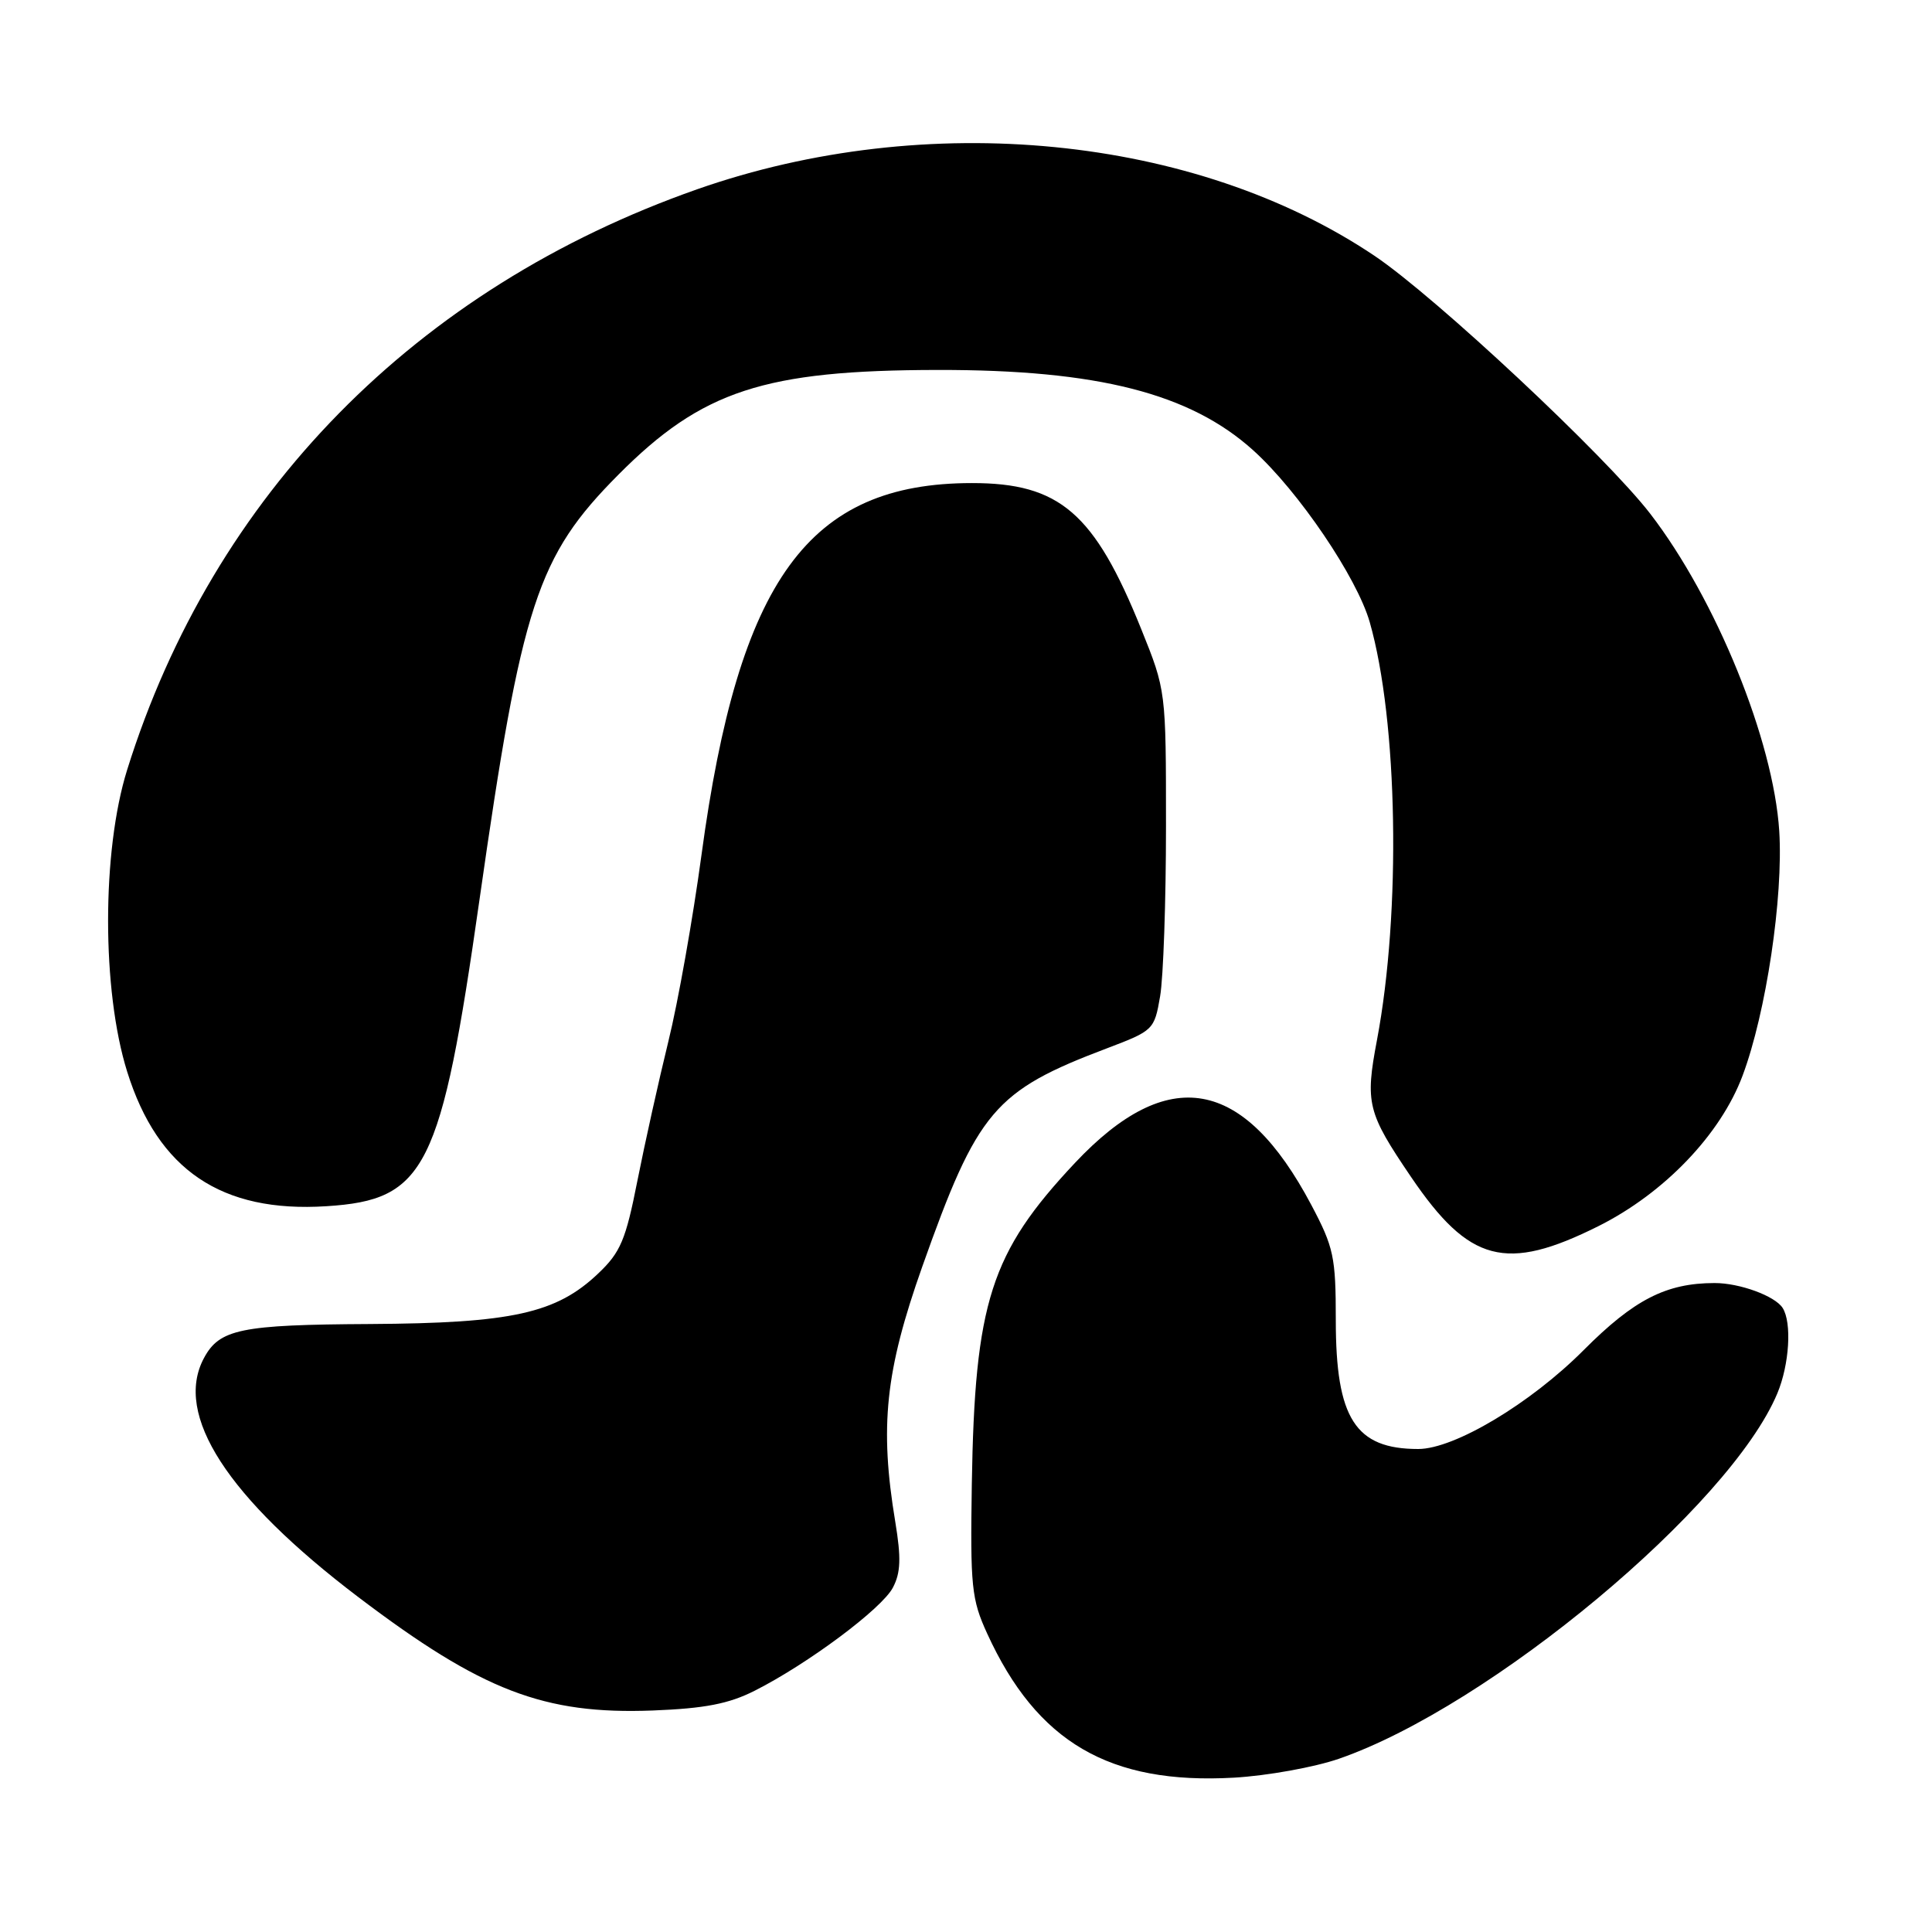 <?xml version="1.0" encoding="UTF-8" standalone="no"?>
<!DOCTYPE svg PUBLIC "-//W3C//DTD SVG 1.1//EN" "http://www.w3.org/Graphics/SVG/1.1/DTD/svg11.dtd" >
<svg xmlns="http://www.w3.org/2000/svg" xmlns:xlink="http://www.w3.org/1999/xlink" version="1.1" viewBox="0 0 256 256">
 <g >
 <path fill="currentColor"
d=" M 177.43 233.04 C 197.48 226.08 229.26 199.59 235.51 184.62 C 237.10 180.81 237.45 175.26 236.21 173.31 C 235.20 171.72 230.50 170.00 227.18 170.01 C 220.77 170.02 216.52 172.20 209.85 178.89 C 202.80 185.97 192.71 192.00 187.92 192.00 C 179.59 192.00 177.00 187.96 177.00 174.94 C 177.00 166.53 176.73 165.28 173.75 159.65 C 164.78 142.73 154.78 140.96 142.43 154.10 C 131.26 165.99 129.16 172.55 128.77 196.67 C 128.56 210.23 128.73 211.92 130.80 216.44 C 137.39 230.86 147.02 236.48 163.50 235.55 C 167.90 235.30 174.17 234.17 177.43 233.04 Z  M 100.00 224.03 C 107.06 220.46 116.85 213.16 118.31 210.37 C 119.35 208.40 119.42 206.45 118.63 201.66 C 116.53 189.00 117.31 181.66 122.20 167.85 C 129.54 147.16 131.75 144.55 146.72 138.89 C 152.83 136.57 152.96 136.45 153.72 132.02 C 154.15 129.53 154.50 119.40 154.50 109.50 C 154.50 91.50 154.50 91.50 151.22 83.36 C 145.02 67.97 140.41 64.00 128.78 64.01 C 107.14 64.02 97.89 76.74 92.95 113.29 C 91.82 121.66 89.85 132.78 88.56 138.00 C 87.28 143.22 85.43 151.55 84.45 156.50 C 82.92 164.28 82.22 165.94 79.29 168.72 C 73.73 174.03 67.85 175.33 49.00 175.44 C 31.88 175.53 29.08 176.11 27.02 179.96 C 23.01 187.46 30.10 198.44 47.50 211.64 C 63.86 224.04 72.07 227.20 86.50 226.65 C 93.38 226.38 96.56 225.77 100.00 224.03 Z  M 211.80 162.47 C 220.53 158.10 227.99 150.31 230.90 142.53 C 234.02 134.20 236.31 118.88 235.76 110.12 C 234.99 98.11 227.40 79.43 218.68 68.09 C 212.81 60.47 190.27 39.38 182.15 33.91 C 158.36 17.91 122.78 14.41 92.38 25.08 C 55.11 38.17 28.26 65.51 16.85 102.00 C 13.48 112.77 13.48 131.23 16.85 142.00 C 20.92 155.03 29.35 160.72 43.25 159.83 C 56.43 159.00 58.44 154.96 63.54 119.18 C 69.13 79.99 71.18 73.72 81.94 62.90 C 93.02 51.75 101.26 49.05 124.29 49.02 C 145.44 48.99 157.70 52.12 166.07 59.68 C 172.07 65.10 179.81 76.52 181.50 82.45 C 185.23 95.52 185.67 120.80 182.46 137.79 C 180.87 146.19 181.18 147.42 186.97 155.95 C 194.68 167.31 199.55 168.59 211.80 162.47 Z "/>
</g>
</svg>